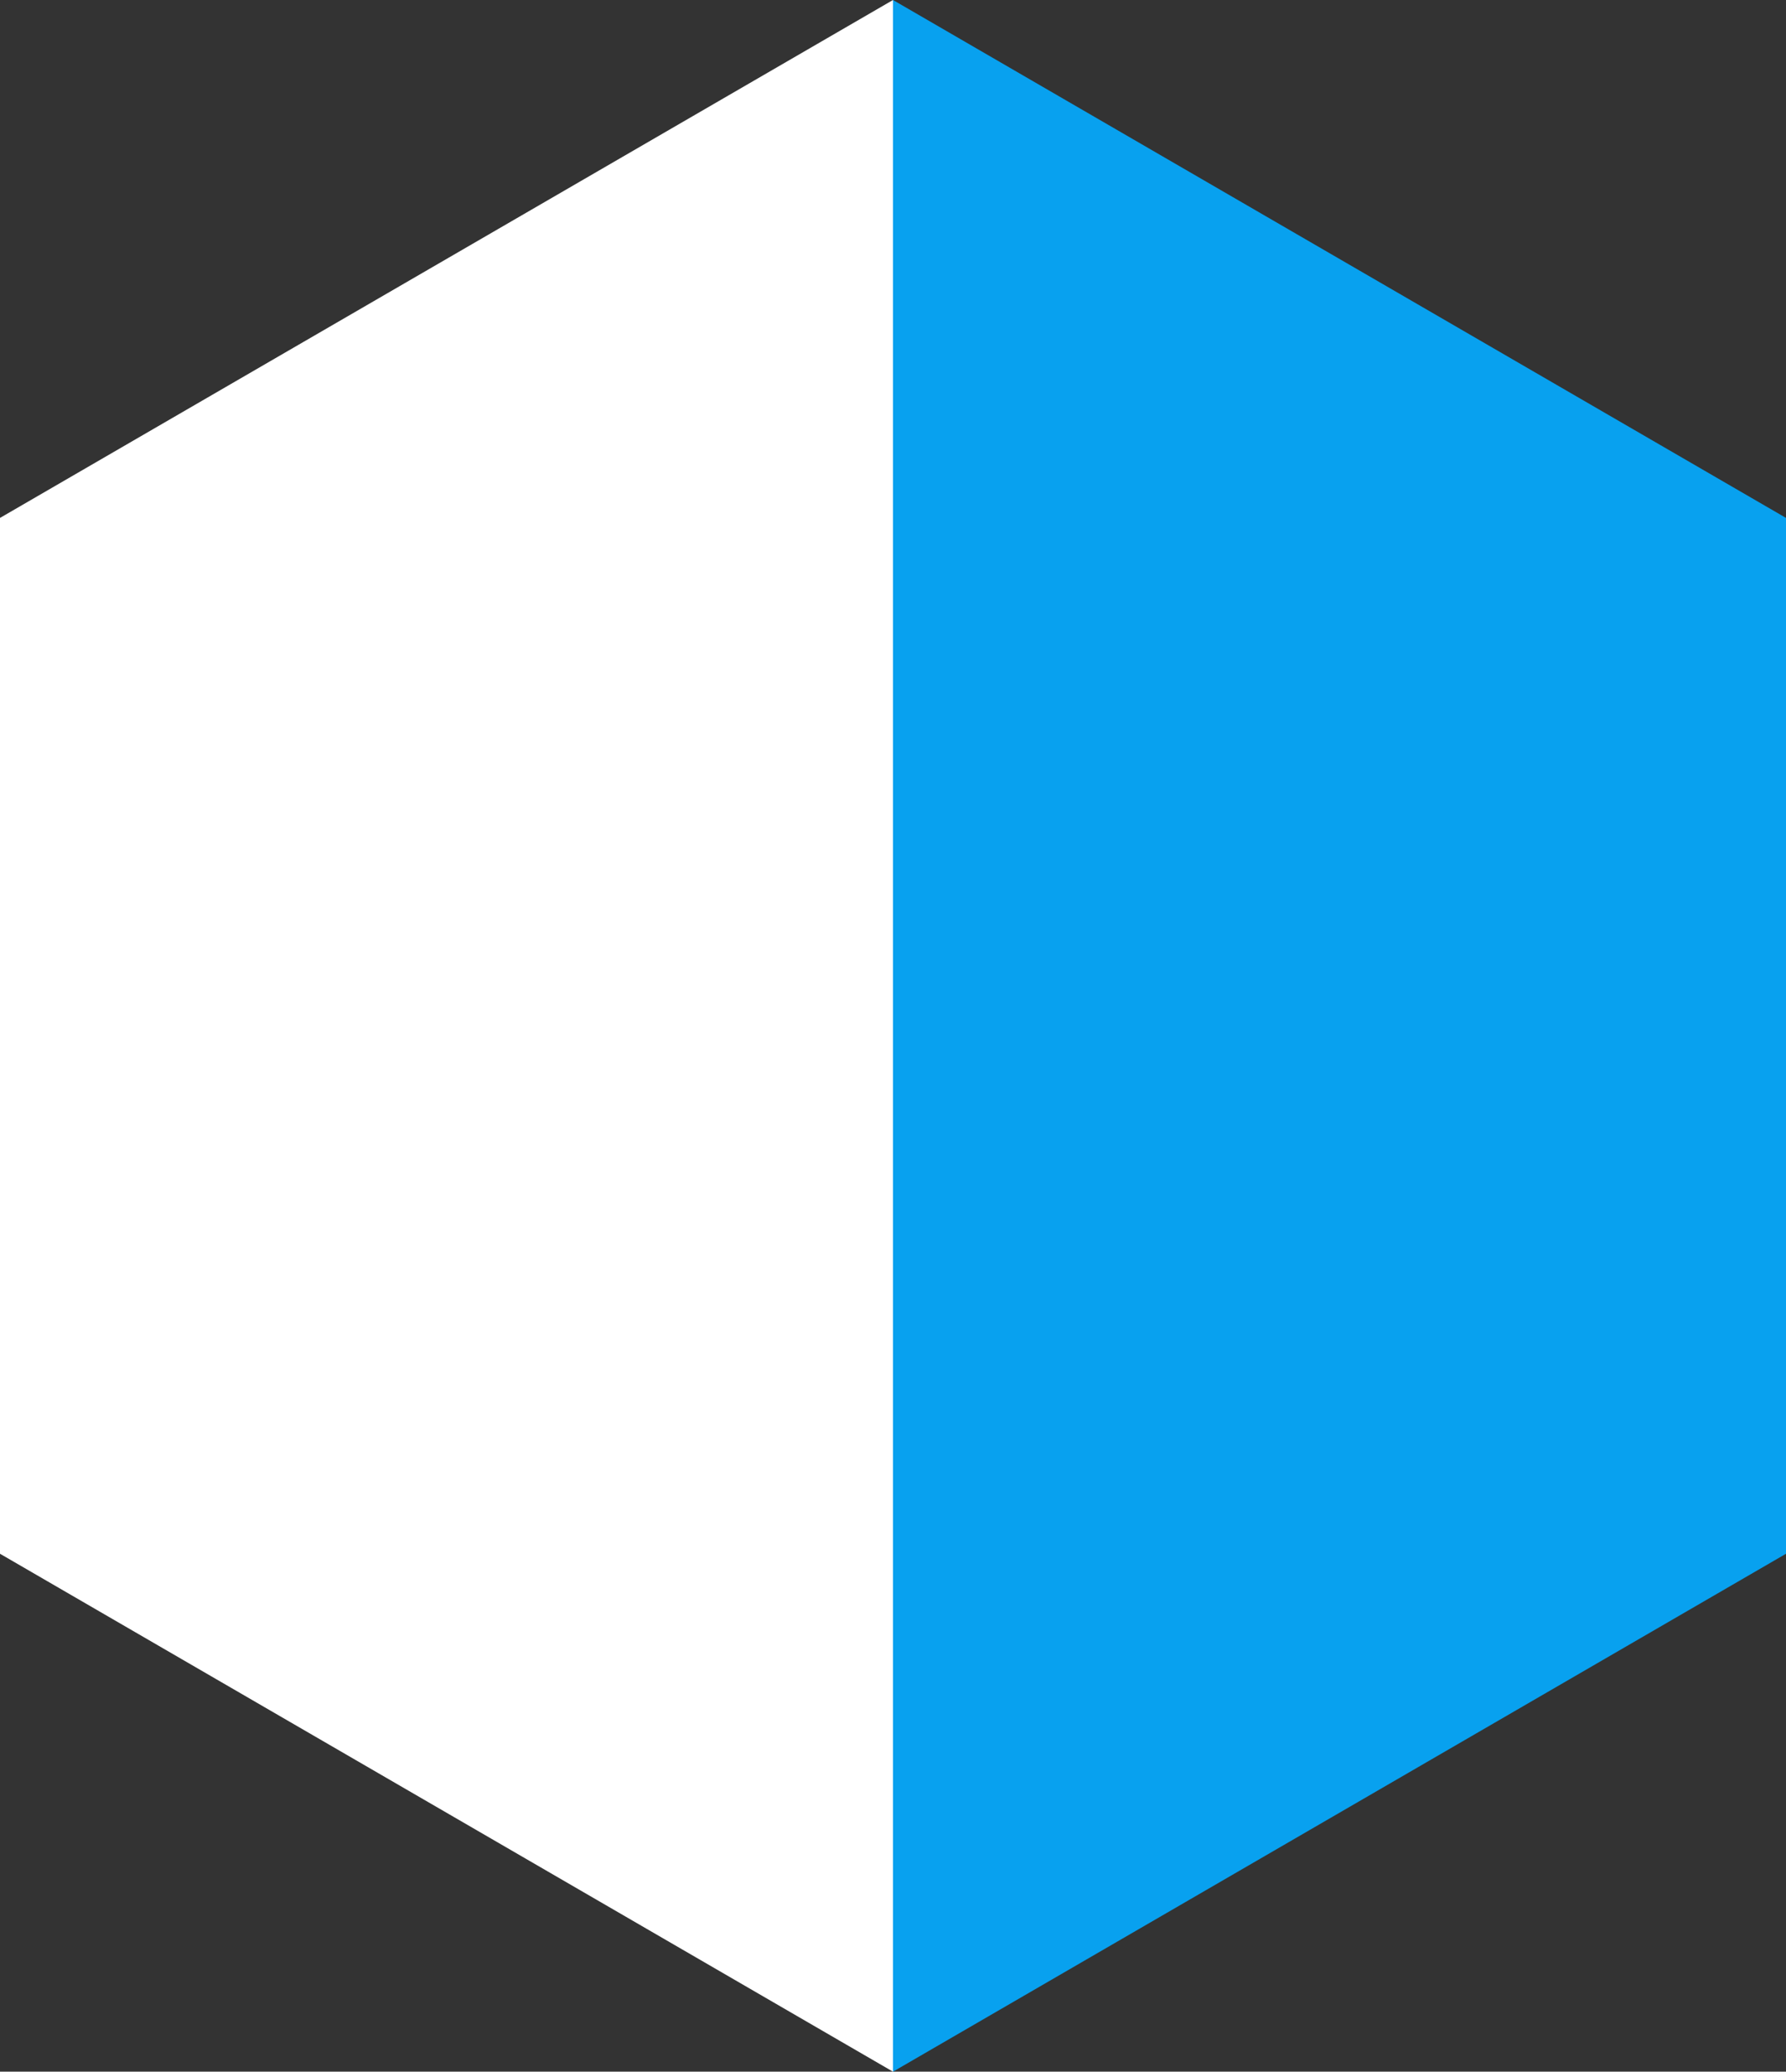 <?xml version="1.0" encoding="utf-8"?>
<!-- Generator: Adobe Illustrator 17.0.0, SVG Export Plug-In . SVG Version: 6.00 Build 0)  -->
<!DOCTYPE svg PUBLIC "-//W3C//DTD SVG 1.1//EN" "http://www.w3.org/Graphics/SVG/1.1/DTD/svg11.dtd">
<svg version="1.1" id="图层_1" xmlns:ev="http://www.w3.org/2001/xml-events"
	 xmlns="http://www.w3.org/2000/svg" xmlns:xlink="http://www.w3.org/1999/xlink" x="0px" y="0px" width="138px" height="160px"
	 viewBox="0 0 138 160" enable-background="new 0 0 138 160" xml:space="preserve">
<rect x="0" y="0" width="138" height="160" fill="#333333" stroke="none"/>
<path fill="#08A1EF" d="M69,160V0l69,40v80L69,160z"/>
<path fill="#FFFFFF" d="M69,160V0L0,40v80L69,160z"/>
</svg>
